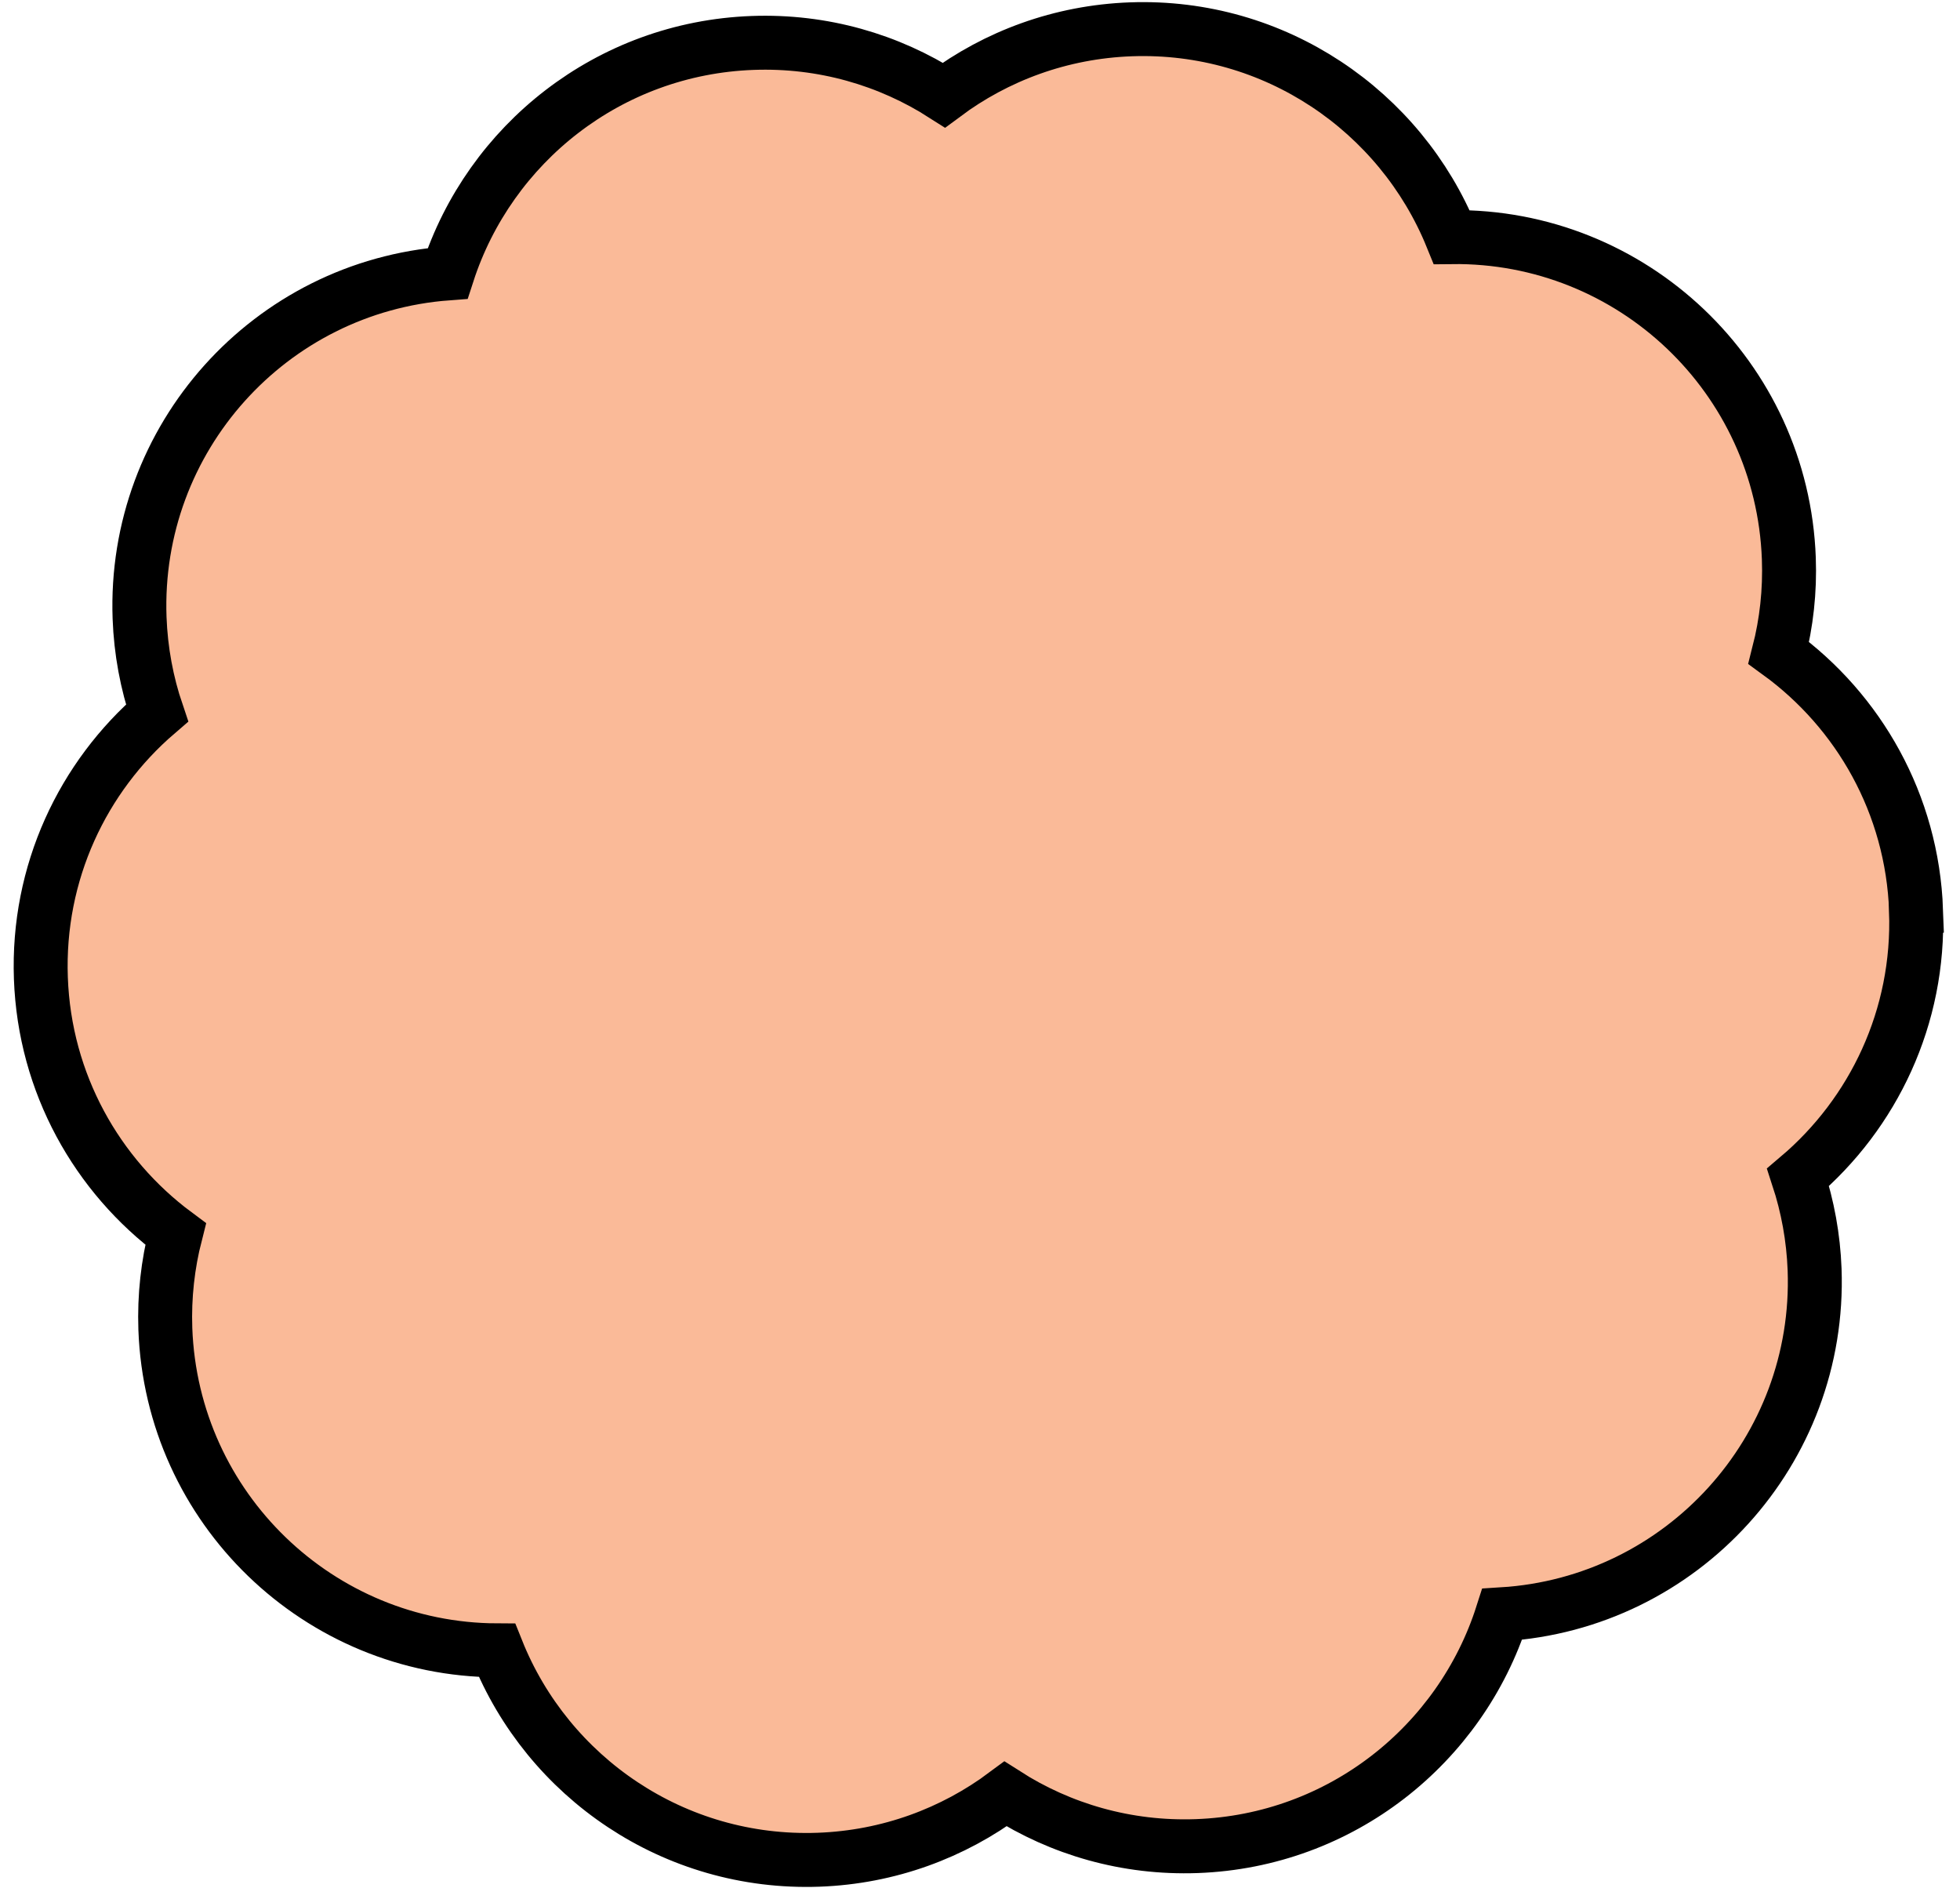<svg width="109" height="105" viewBox="0 0 109 105" fill="none" xmlns="http://www.w3.org/2000/svg">
<path d="M106.558 50.639C106.345 44.713 103.371 39.542 98.921 36.307C99.348 34.633 99.548 32.873 99.481 31.057C99.113 20.972 90.766 13.065 80.735 13.185C77.885 6.173 70.886 1.342 62.89 1.63C58.982 1.772 55.405 3.115 52.494 5.286C49.433 3.326 45.768 2.246 41.86 2.388C33.859 2.676 27.226 8.001 24.893 15.204C15.011 15.939 7.402 24.369 7.762 34.36C7.831 36.21 8.166 37.984 8.731 39.649C4.599 43.199 2.062 48.527 2.273 54.393C2.483 60.254 5.398 65.376 9.765 68.621C9.335 70.306 9.131 72.073 9.195 73.899C9.559 83.884 17.745 91.737 27.64 91.773C30.465 98.835 37.487 103.707 45.522 103.417C49.43 103.275 53.007 101.931 55.919 99.761C58.979 101.72 62.645 102.8 66.553 102.659C74.583 102.369 81.229 97.007 83.54 89.768C93.54 89.151 101.28 80.671 100.914 70.596C100.847 68.806 100.527 67.089 99.996 65.468C104.183 61.918 106.769 56.555 106.553 50.64L106.558 50.639Z" fill="#FABA98" stroke="black" stroke-width="3" stroke-miterlimit="10"/>
</svg>
